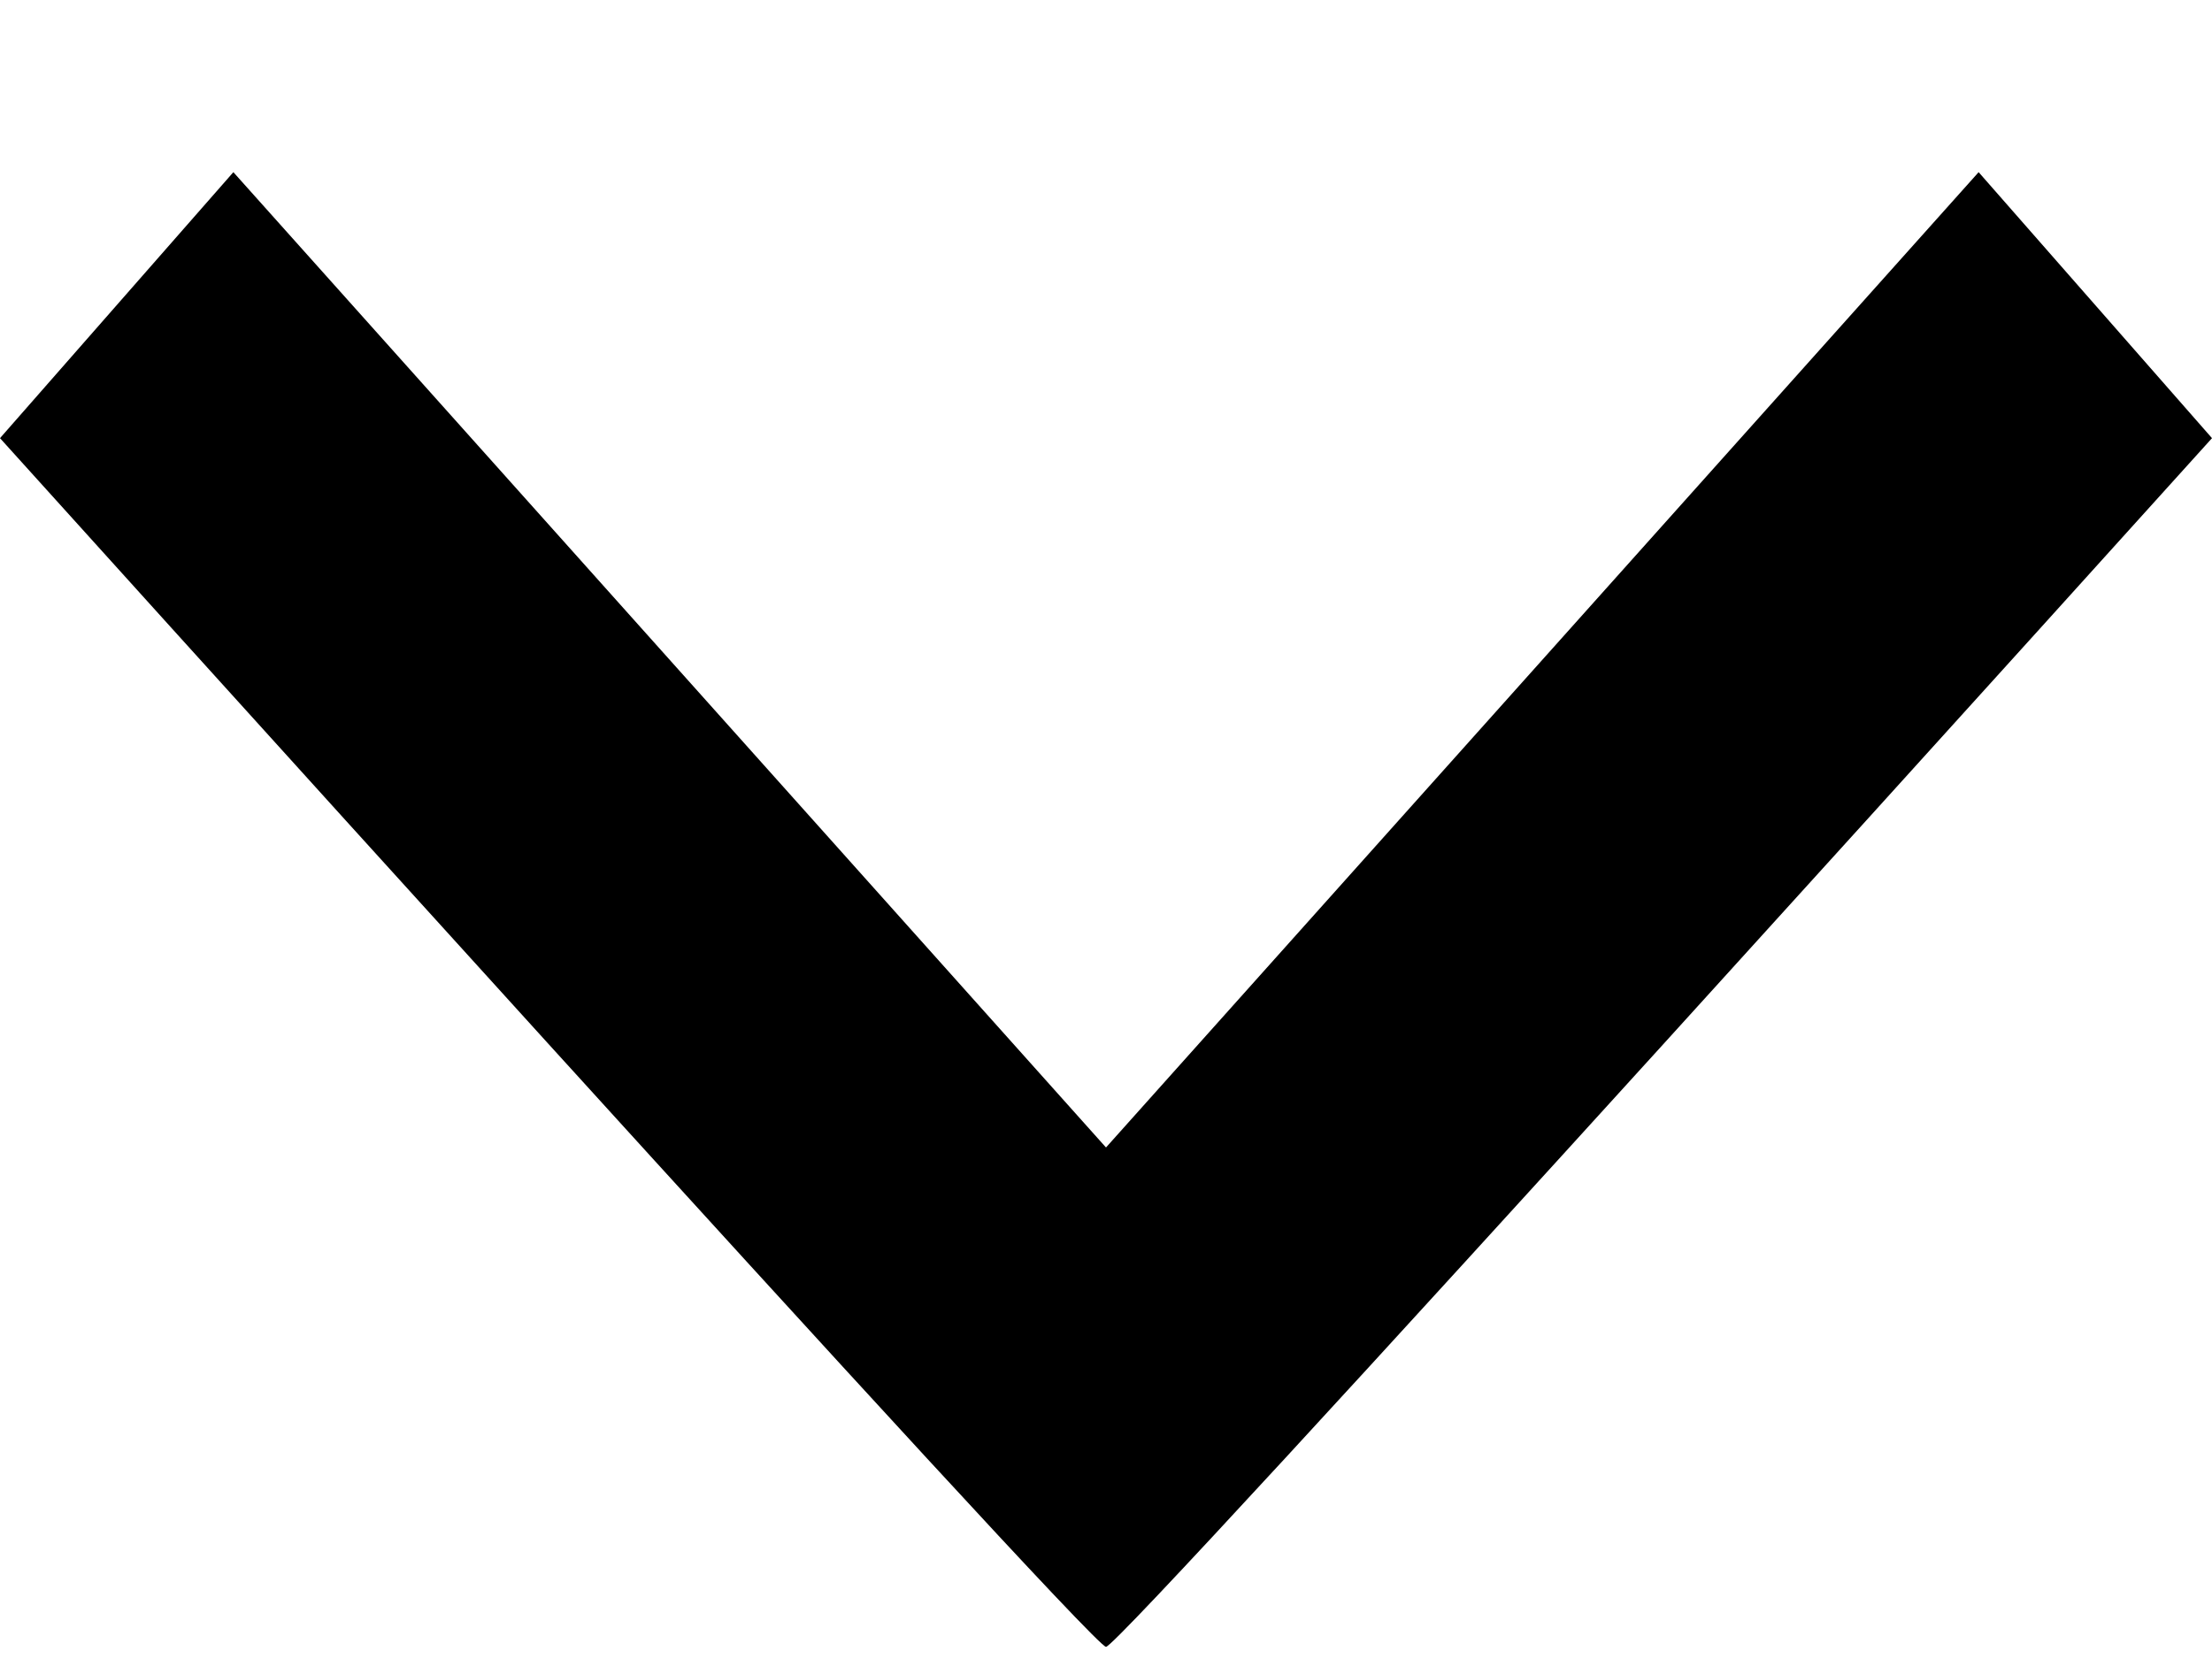 <svg viewBox="0 0 12 9" fill="none" xmlns="http://www.w3.org/2000/svg">
<path d="M6 6.225L10.734 0.934L12 2.377C12 2.377 6.079 8.94 6 8.934C5.918 8.937 0 2.377 0 2.377L1.266 0.934L6 6.225Z" fill="currentColor"/>
<mask id="mask0_846_325" style="mask-type:alpha" maskUnits="userSpaceOnUse" x="0" y="0" width="12" height="9">
<path d="M6 6.225L10.734 0.934L12 2.377C12 2.377 6.079 8.94 6 8.934C5.918 8.937 0 2.377 0 2.377L1.266 0.934L6 6.225Z" fill="white"/>
</mask>
<g mask="url(#mask0_846_325)">
</g>
</svg>
